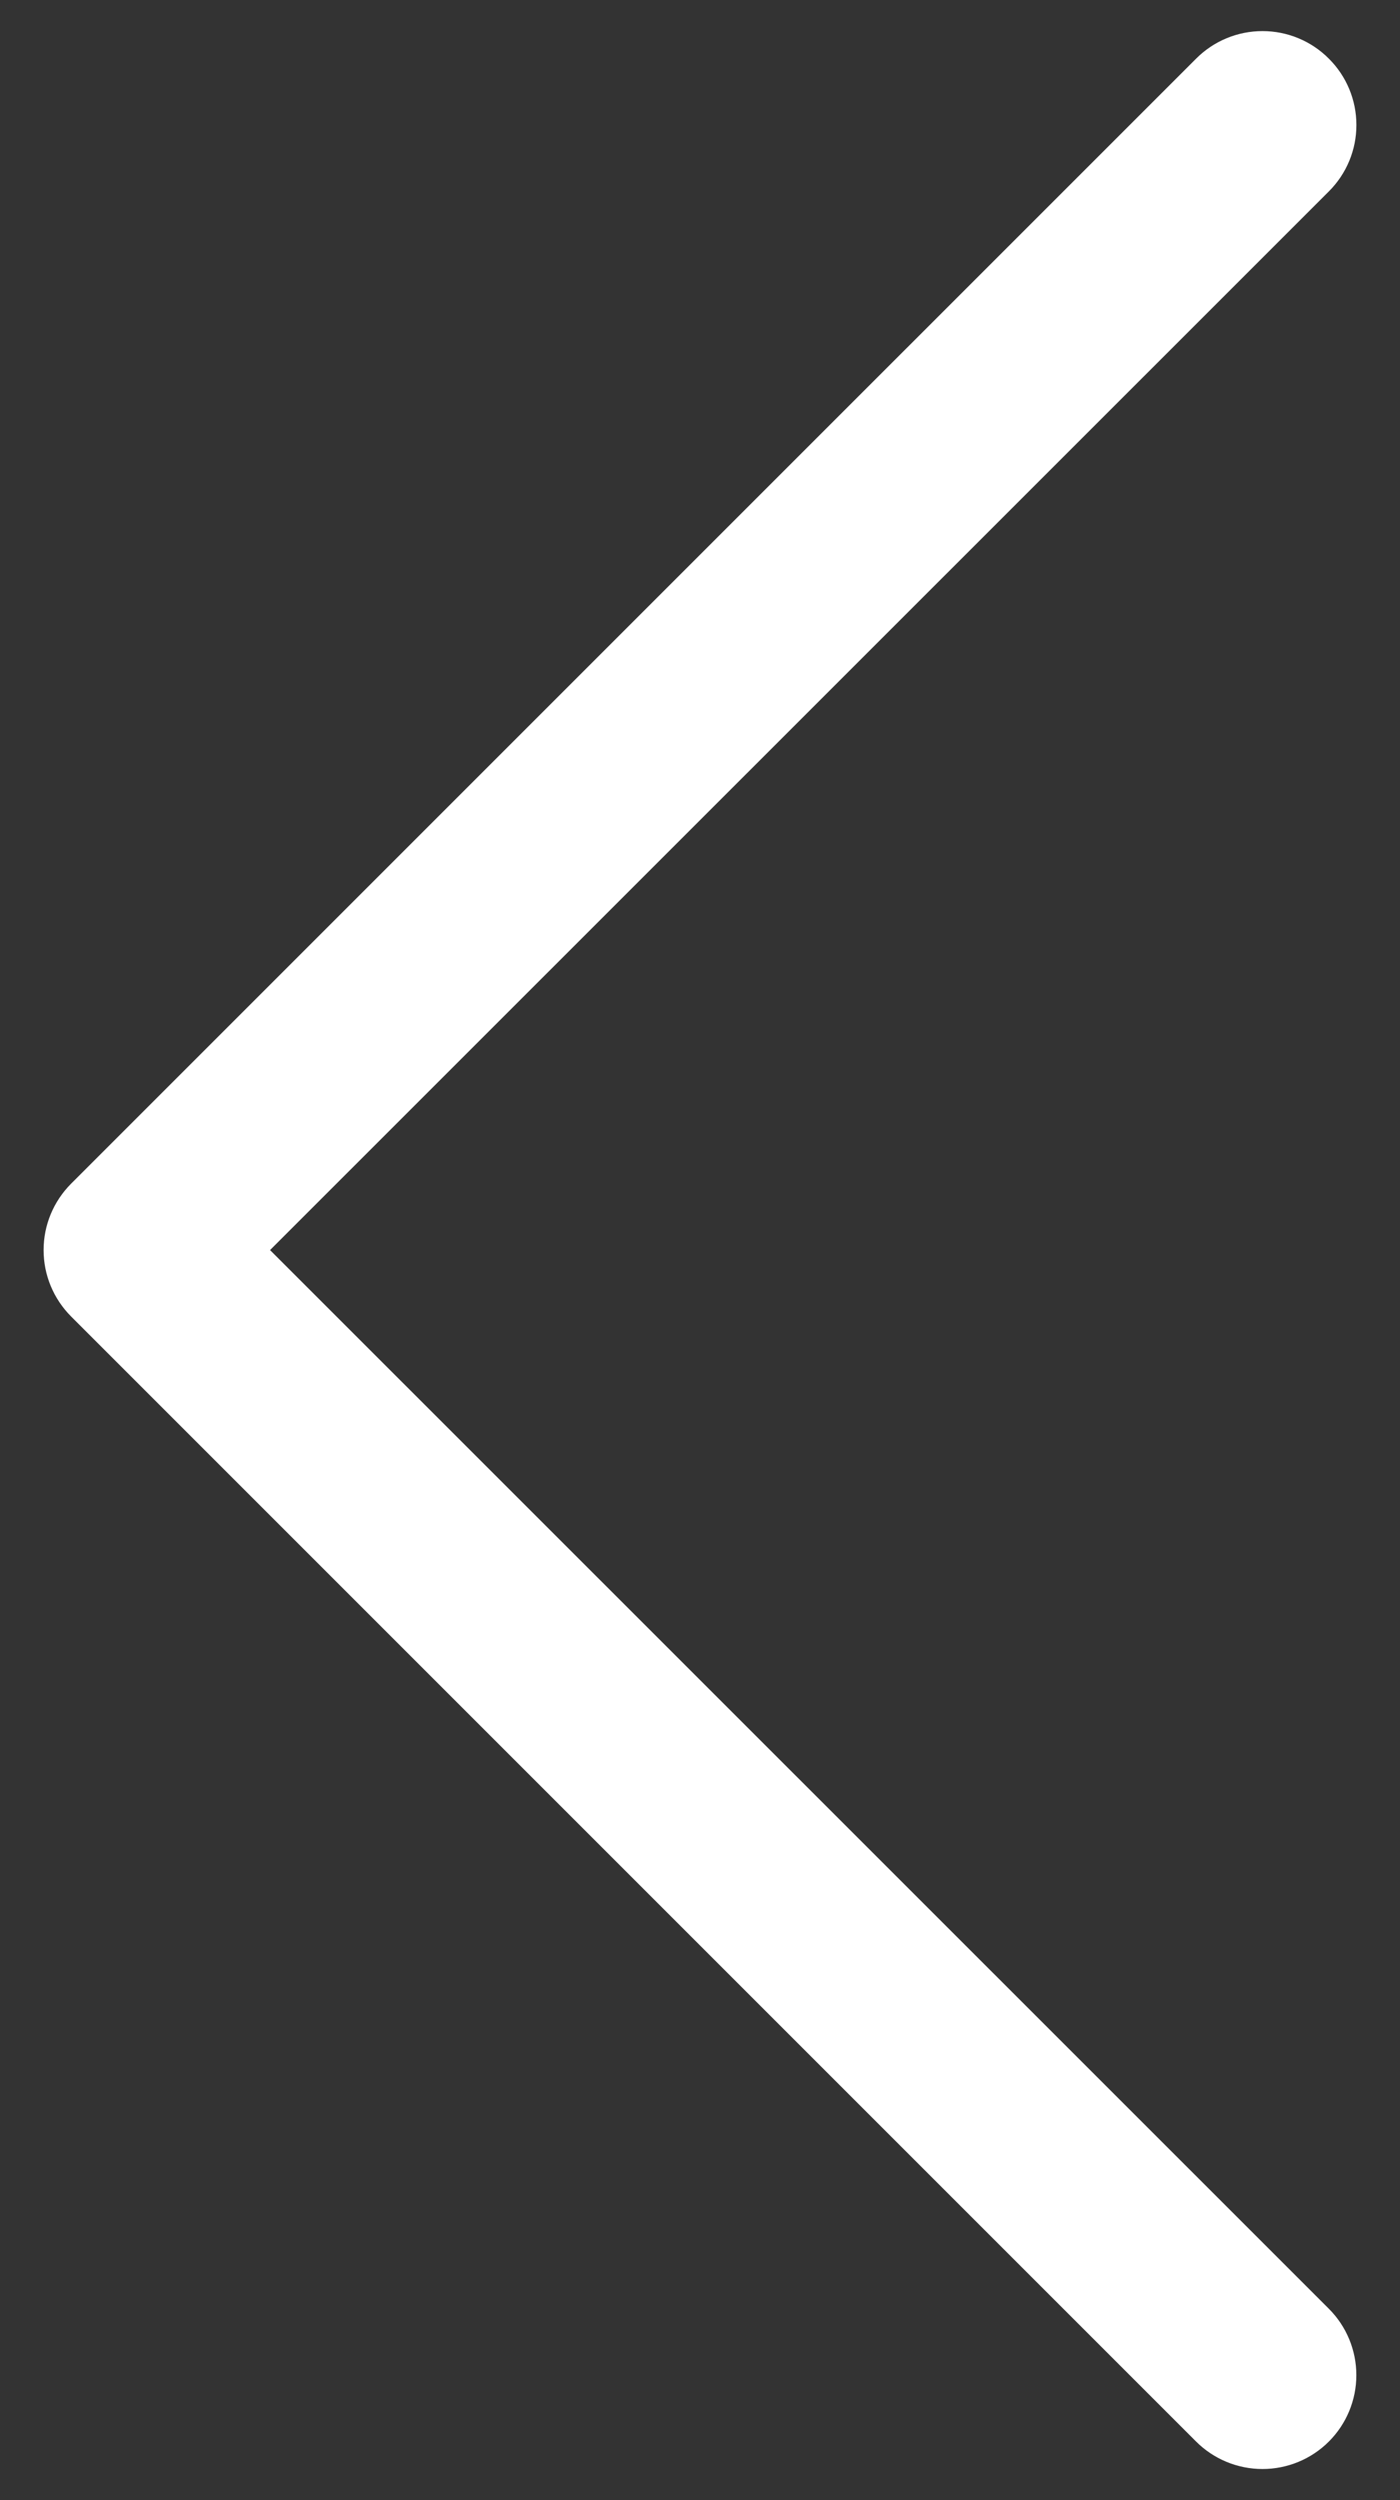 <svg width="28" height="50" viewBox="0 0 28 50" fill="none" xmlns="http://www.w3.org/2000/svg">
<rect x="0" y="0" width="28" height="50" fill="#333333" stroke="none"/>
<path fill-rule="evenodd" clip-rule="evenodd" d="M26.577 1.173C26.752 1.347 26.891 1.554 26.985 1.781C27.08 2.009 27.128 2.253 27.128 2.5C27.128 2.747 27.08 2.991 26.985 3.219C26.891 3.446 26.752 3.653 26.577 3.828L5.401 25L26.577 46.172C26.93 46.525 27.127 47.002 27.127 47.5C27.127 47.998 26.93 48.475 26.577 48.828C26.225 49.18 25.748 49.377 25.25 49.377C24.752 49.377 24.274 49.18 23.922 48.828L1.422 26.328C1.248 26.153 1.109 25.946 1.015 25.719C0.92 25.491 0.872 25.247 0.872 25C0.872 24.753 0.92 24.509 1.015 24.281C1.109 24.054 1.248 23.847 1.422 23.672L23.922 1.173C24.097 0.998 24.303 0.859 24.531 0.765C24.759 0.67 25.003 0.622 25.25 0.622C25.497 0.622 25.741 0.67 25.969 0.765C26.196 0.859 26.403 0.998 26.577 1.173Z" fill="white"/>
</svg>
